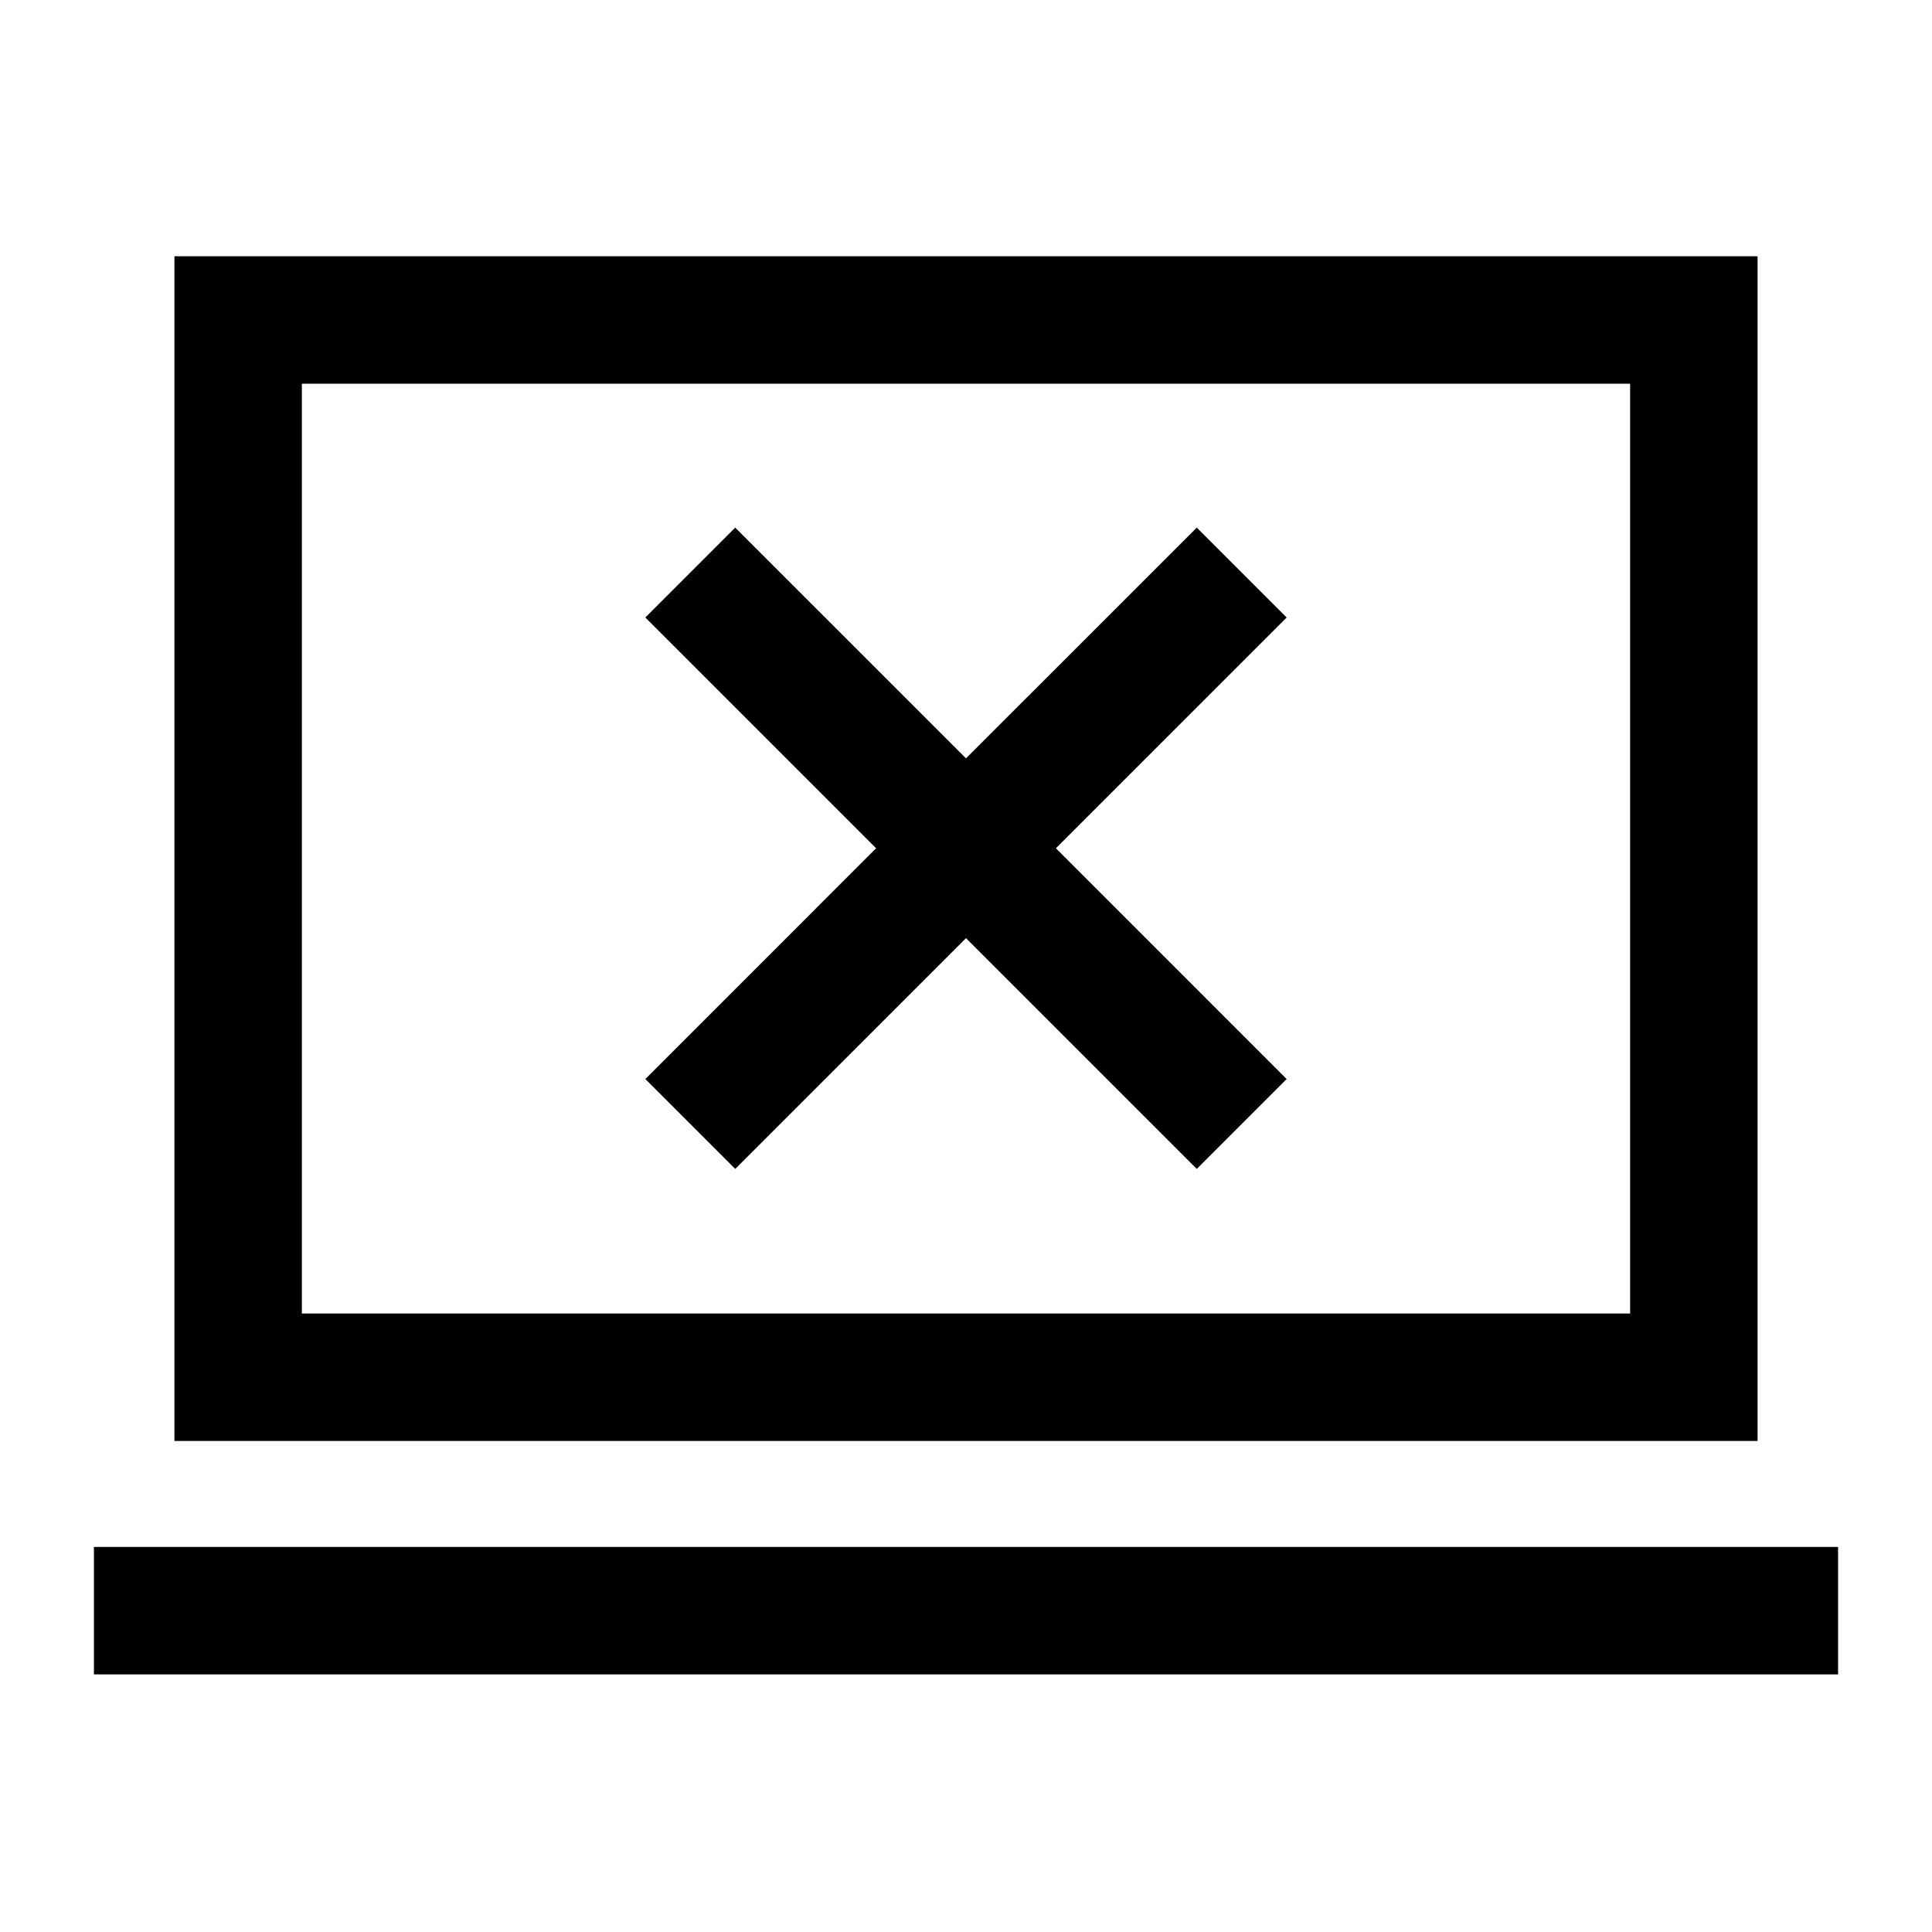 <svg xmlns="http://www.w3.org/2000/svg" height="40" viewBox="0 -960 960 960" width="40"><path d="M365.33-379.17 480-493.83l114.67 114.66 44.66-44.66L524.67-538.5l114.66-114.67-44.66-44.66L480-583.17 365.33-697.83l-44.66 44.66L435.33-538.5 320.67-423.83l44.66 44.66ZM46.67-128v-63.33h866.66V-128H46.67Zm40-116v-588.67h786.66V-244H86.67ZM150-307.33h660v-462H150v462Zm0 0v-462 462Z"/></svg>